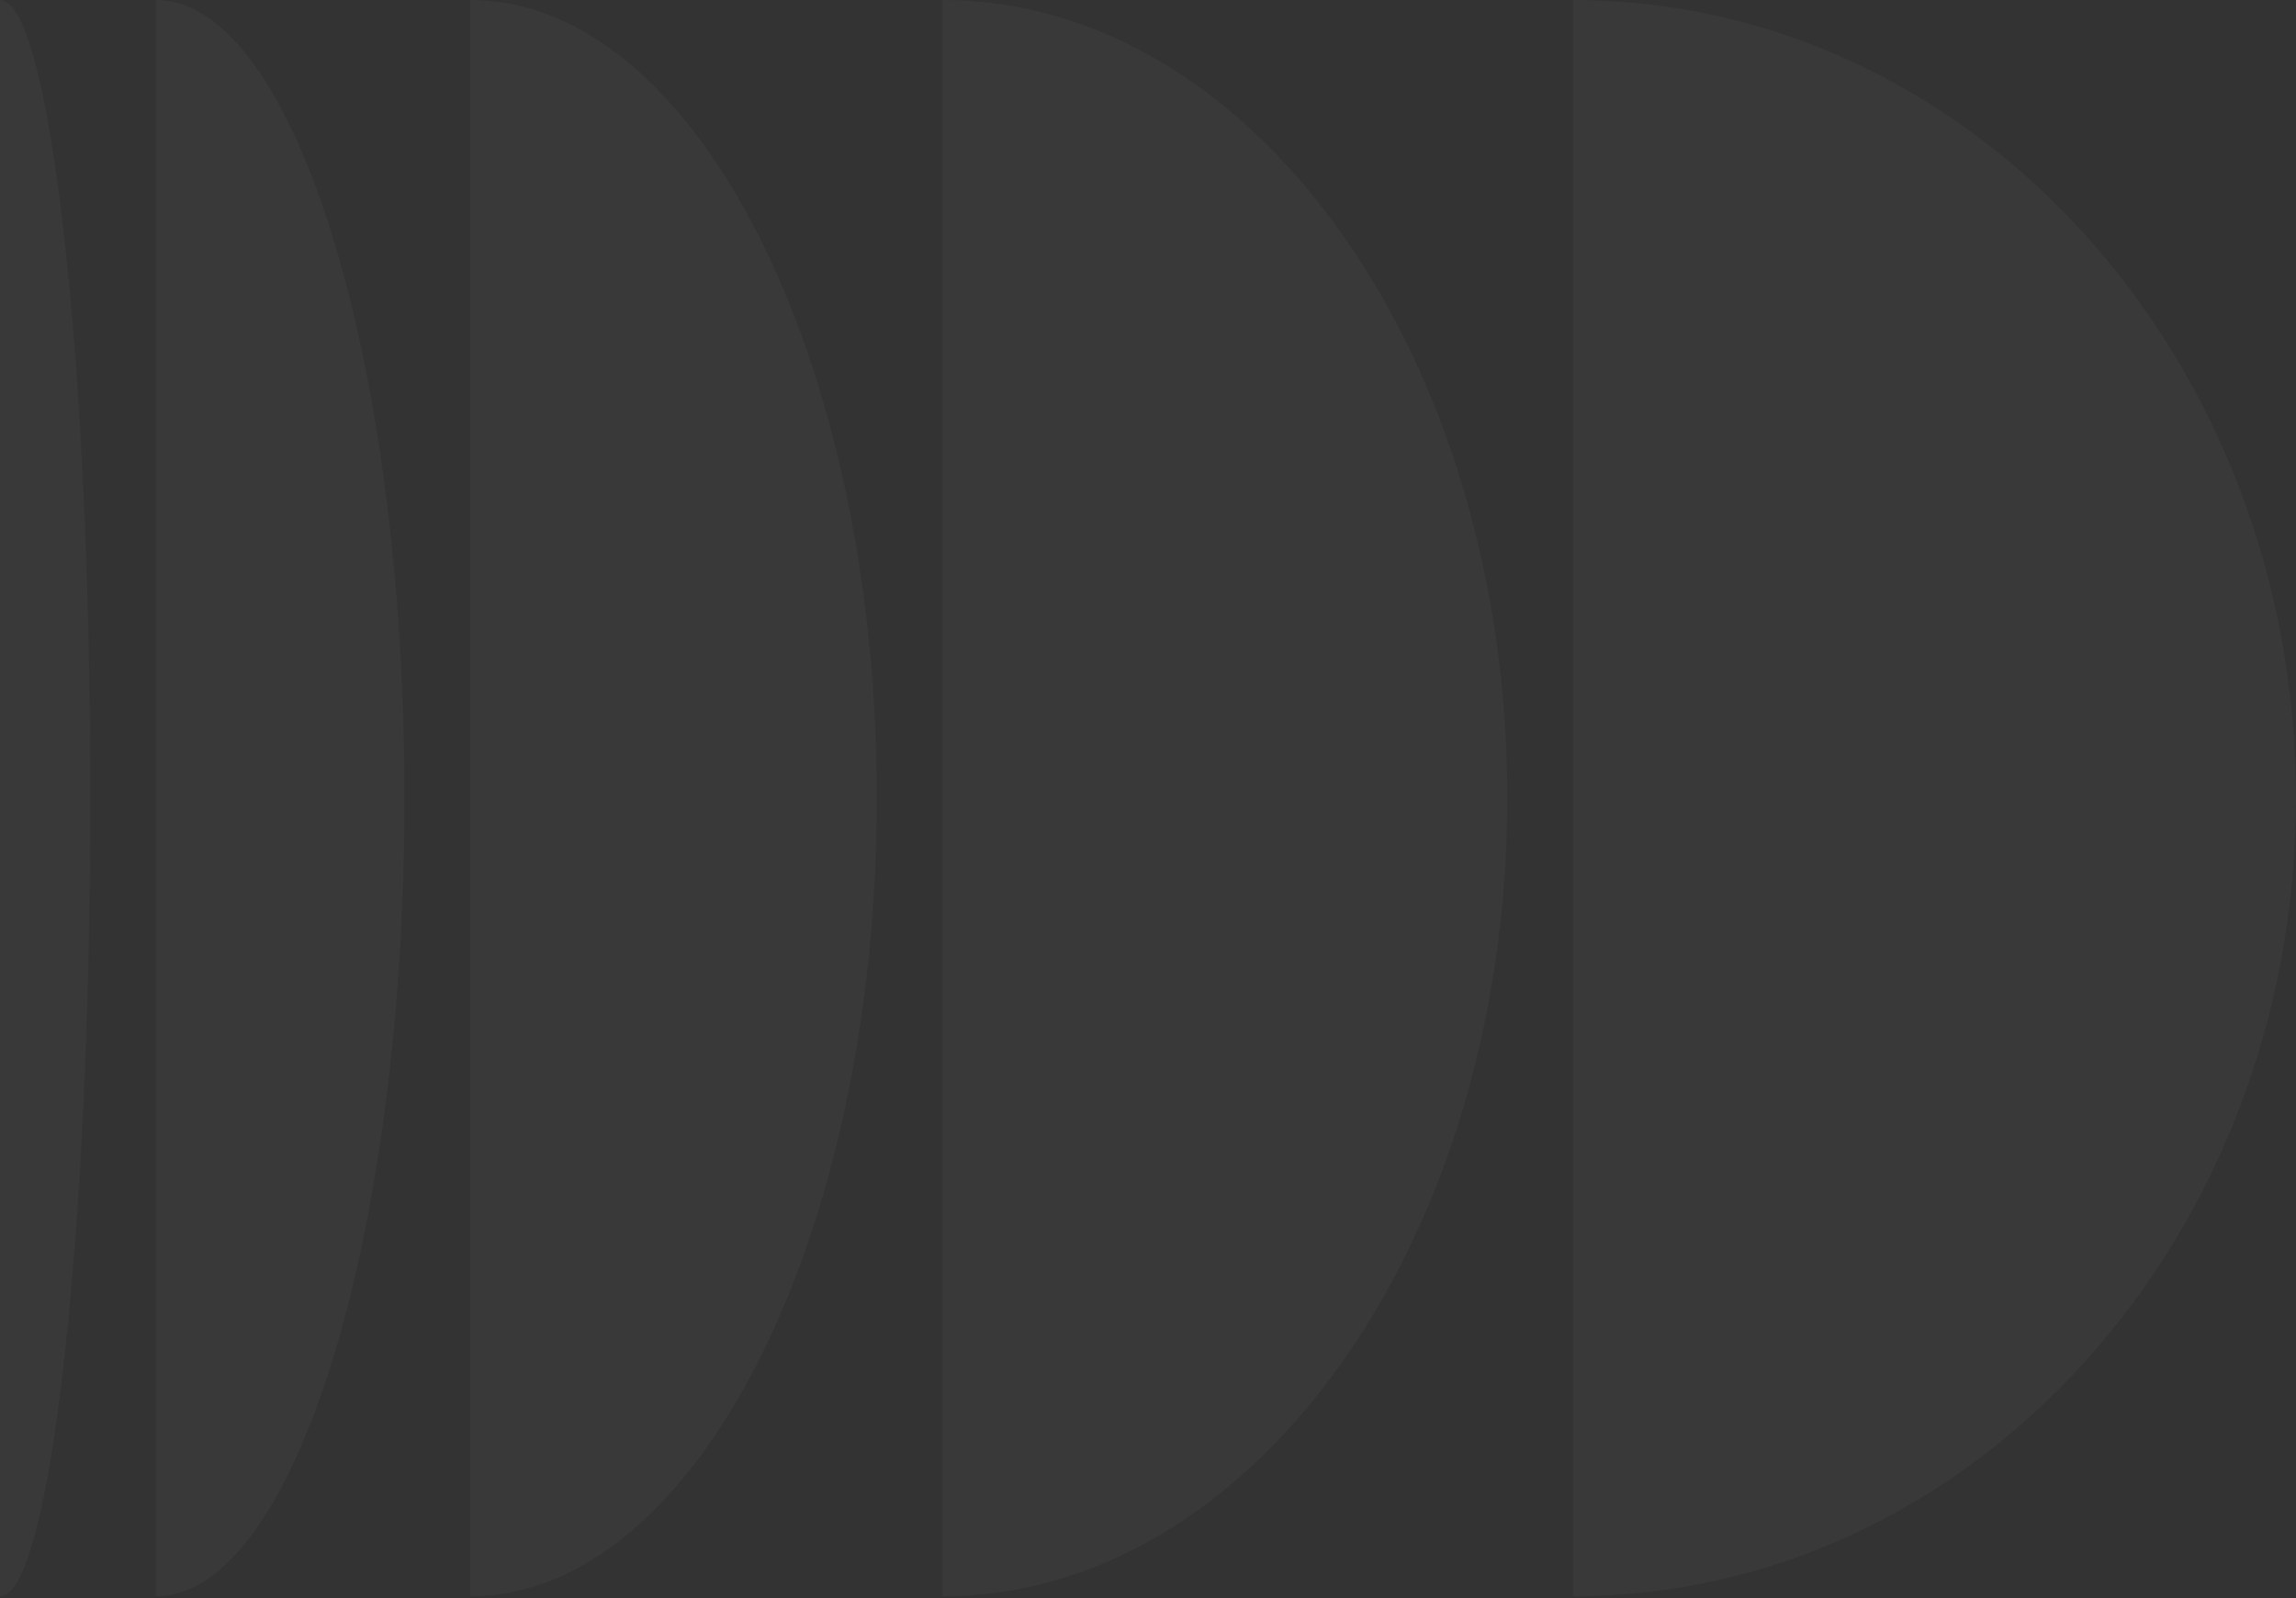 <svg width="1000" height="696" viewBox="0 0 1000 696" fill="none" xmlns="http://www.w3.org/2000/svg">
<rect x="0" y="0" width="1000" height="696" fill="#333333" stroke="none"/>
<path fill-rule="evenodd" clip-rule="evenodd" d="M39.364 347.628C39.364 155.641 21.739 0 0 0V695.255C21.739 695.255 39.364 539.615 39.364 347.628ZM67.935 0C127.725 0 176.188 155.641 176.188 347.628C176.188 539.615 127.719 695.255 67.935 695.255V0ZM381.901 347.628C381.901 155.641 302.594 0 204.76 0V695.255C302.594 695.255 381.901 539.615 381.901 347.628ZM410.473 0C546.351 0 656.51 155.641 656.51 347.628C656.51 539.615 546.358 695.255 410.473 695.255V0ZM685.075 0C859.003 0 1000 155.641 1000 347.628C1000 539.615 859.003 695.255 685.075 695.255V0Z" fill="white" fill-opacity="0.03"/>
</svg>
